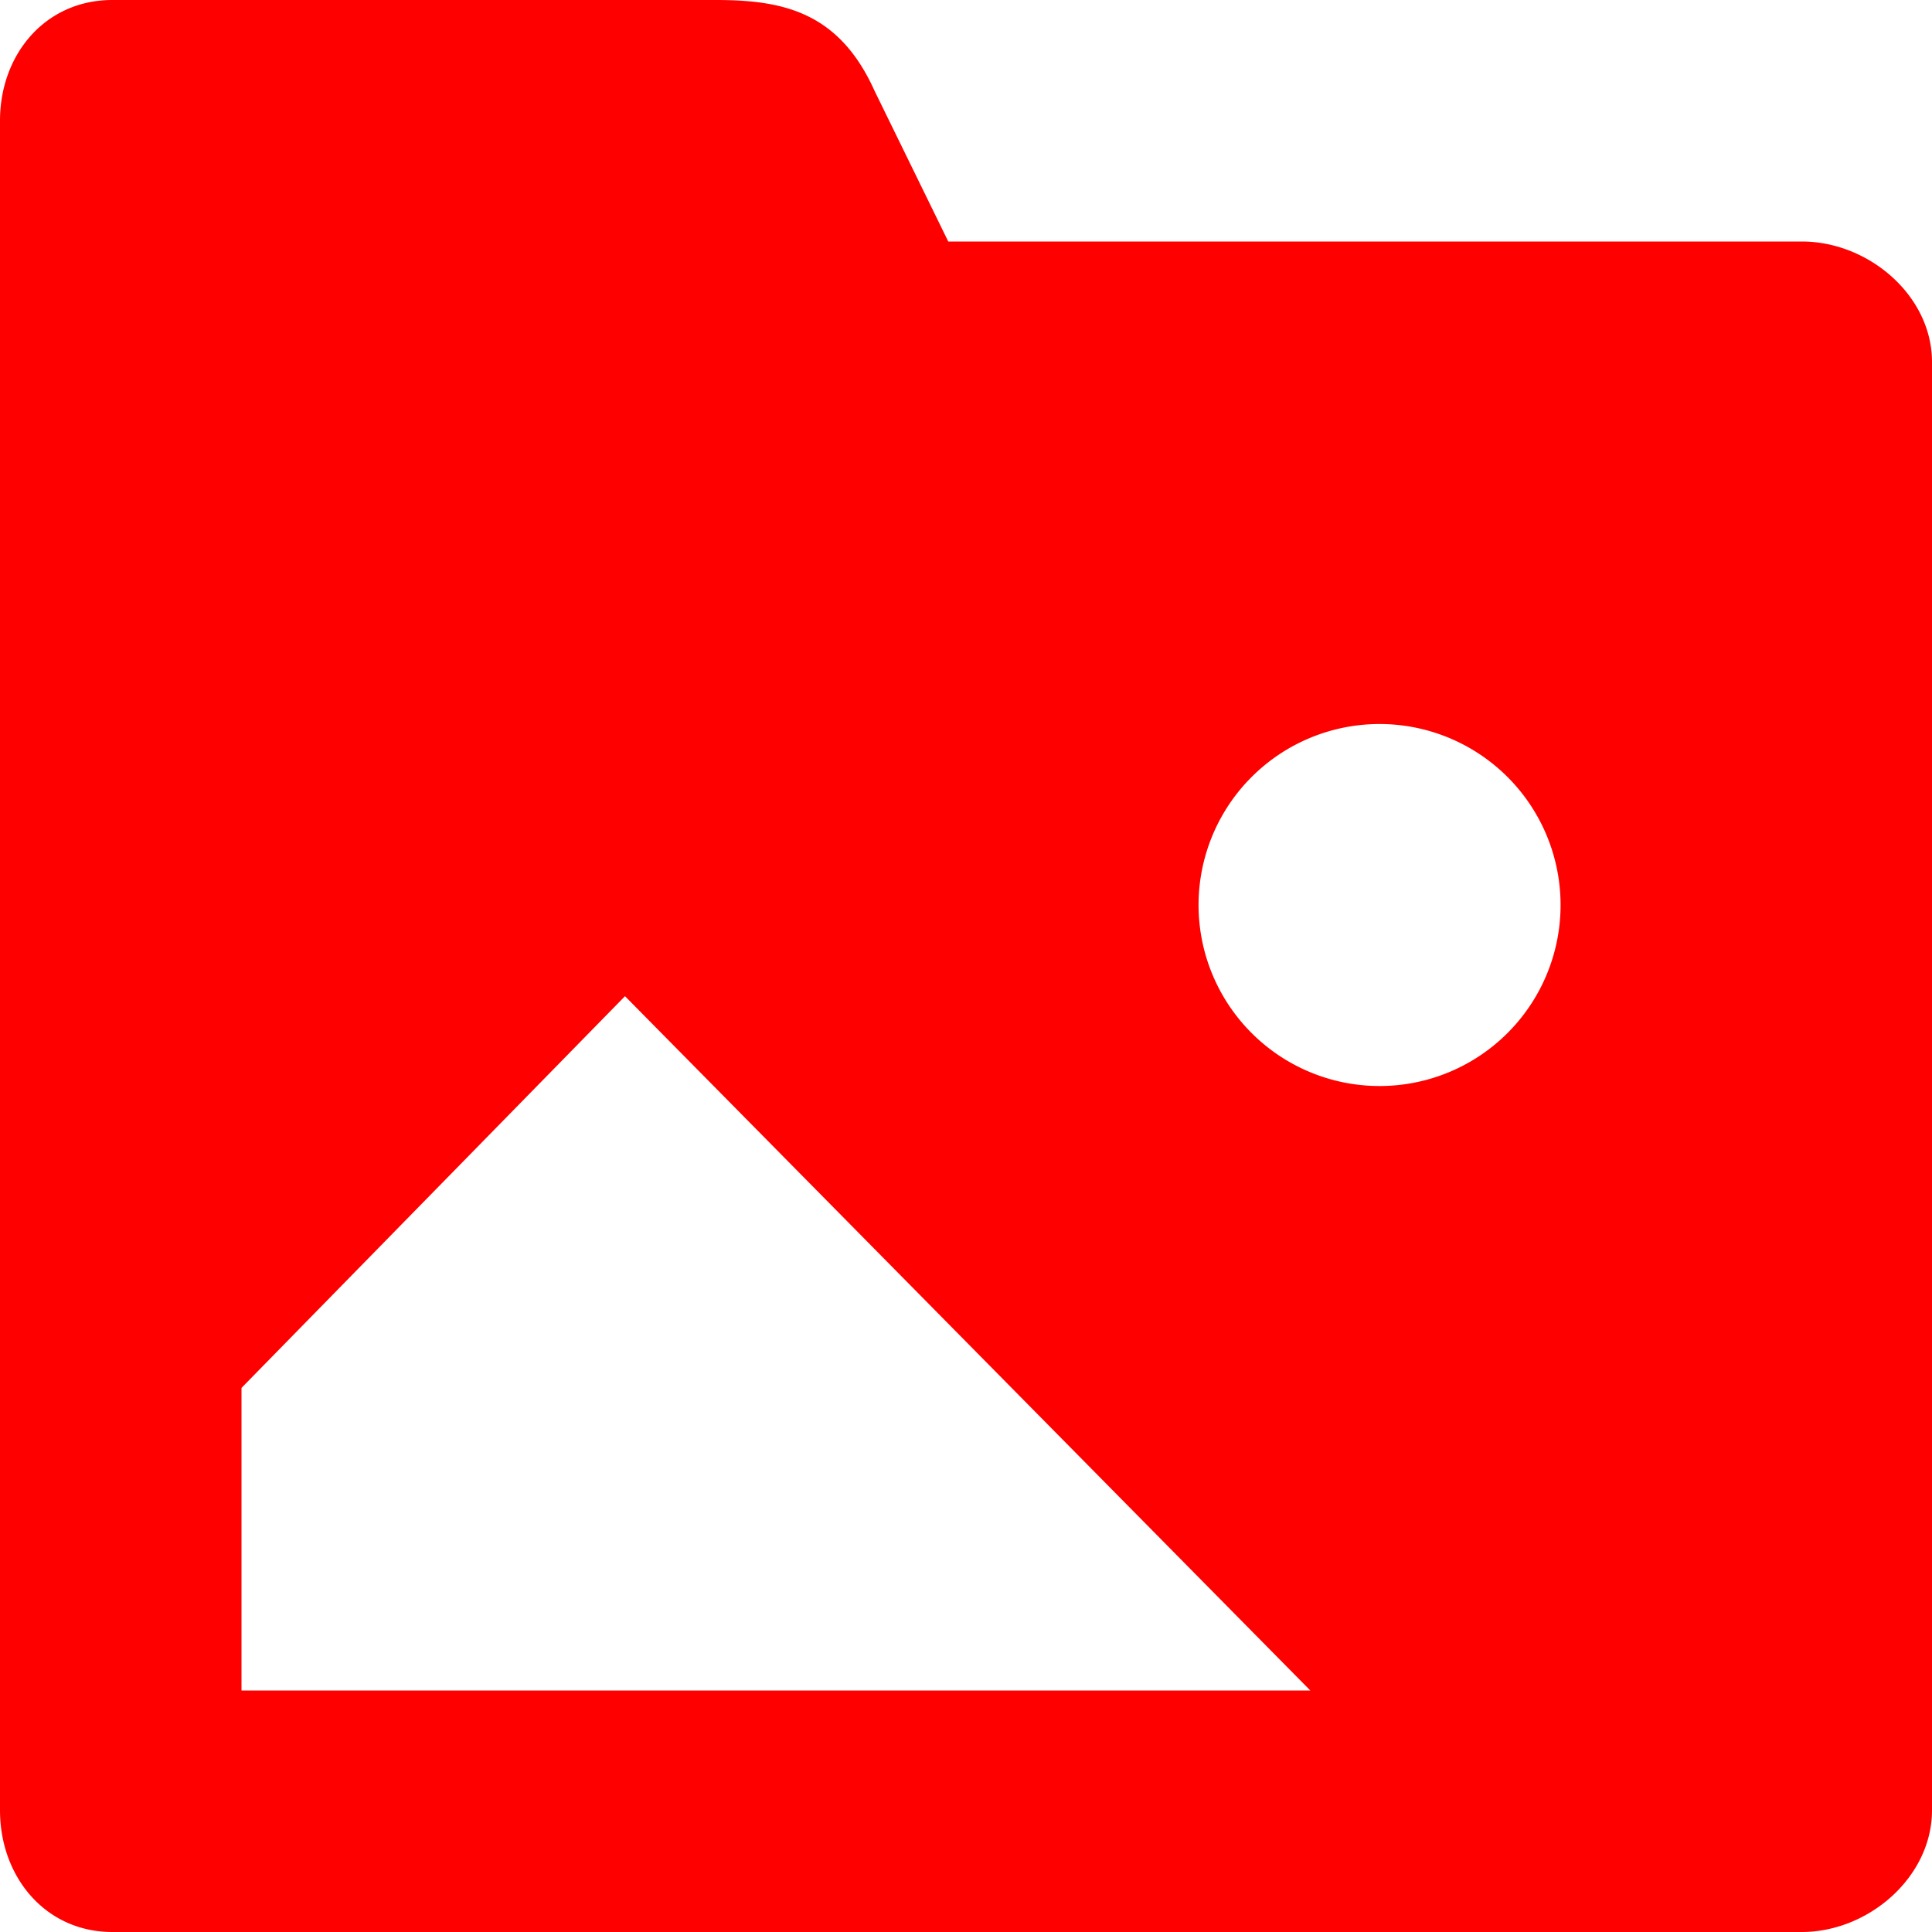 <svg version="1" viewBox="0 0 32 32" xmlns="http://www.w3.org/2000/svg" width="36" height="36">
  <path d="M29.844 4H15.706l-1.221-2.496C13.894.191 12.96 0 11.854 0H1.86C.755 0 0 .895 0 2v27.984C0 31.09.755 32 1.86 32h27.983C30.949 32 32 31.09 32 29.984V5.996C32 4.895 30.949 4 29.844 4zM4 28v-5.012l6.352-6.488L21.703 28H4zm18.848-10.012a2.998 2.998 0 1 1 3-2.996 2.998 2.998 0 0 1-3 2.996z" fill="red"/>
</svg>
